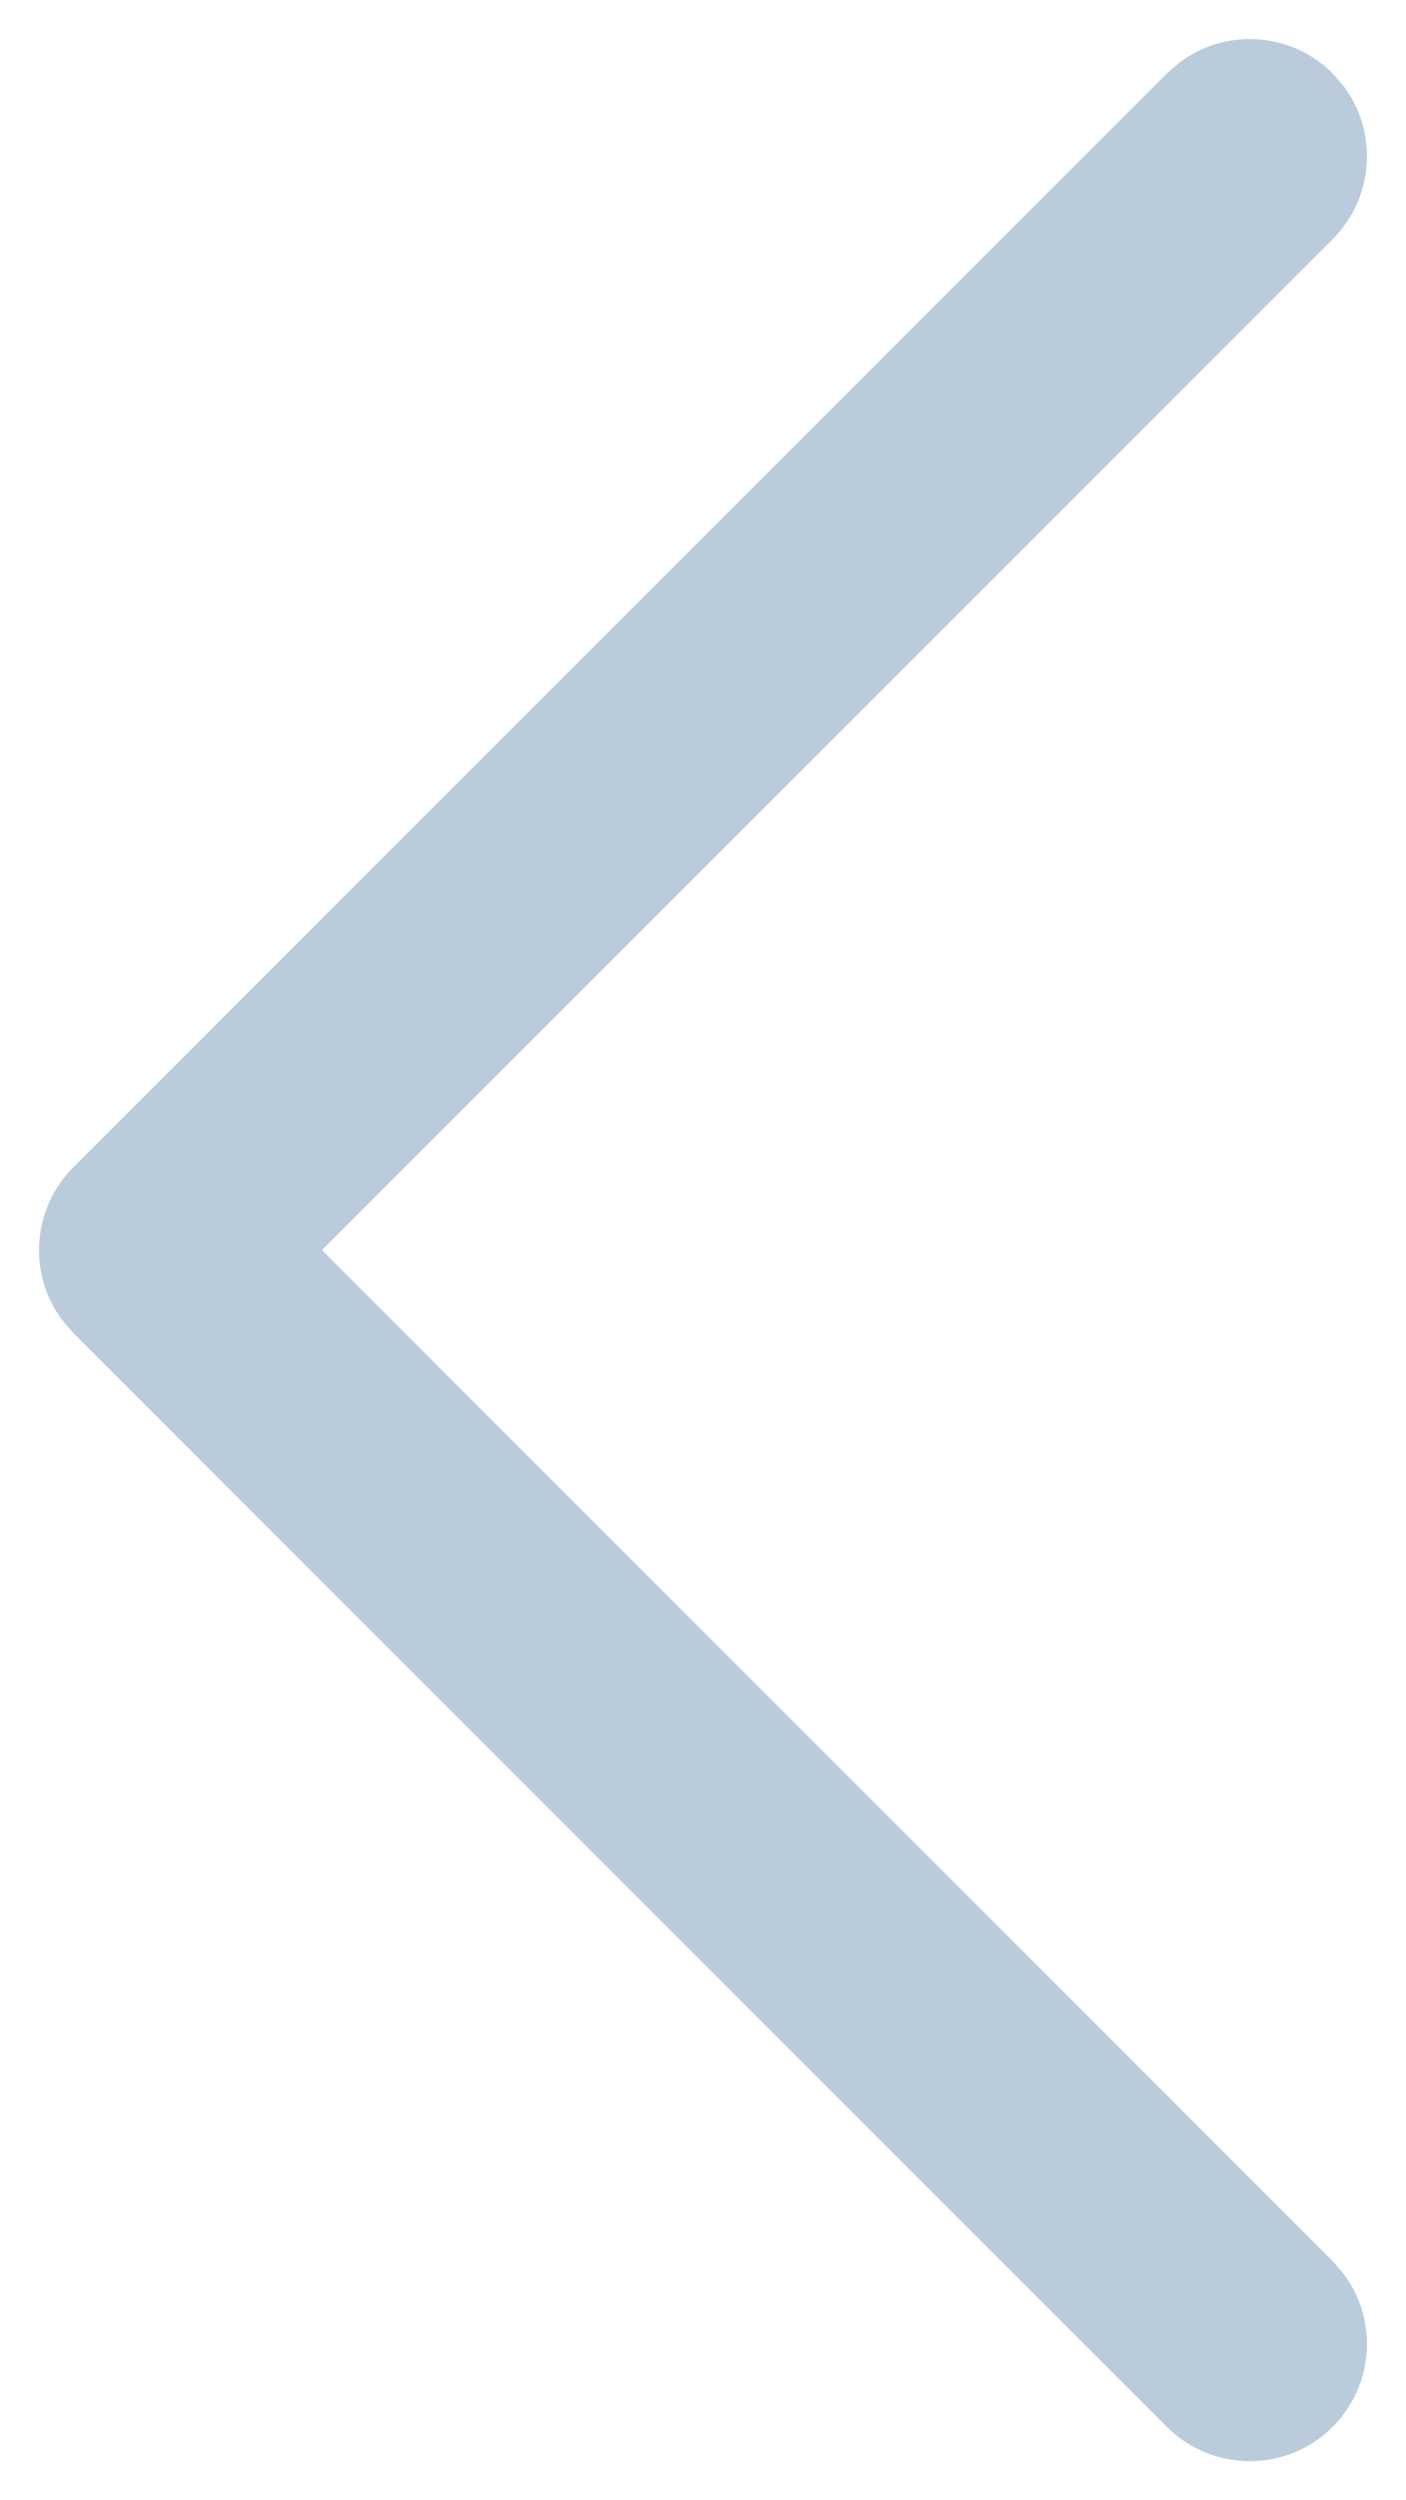 <svg width="18" height="32" viewBox="0 0 18 32" fill="none" xmlns="http://www.w3.org/2000/svg">
<path d="M17.061 31.061C17.593 30.528 17.642 29.695 17.206 29.108L17.061 28.939L4.122 16L17.061 3.061C17.593 2.528 17.642 1.695 17.206 1.108L17.061 0.939C16.528 0.407 15.695 0.358 15.108 0.794L14.939 0.939L0.939 14.939C0.407 15.472 0.358 16.305 0.794 16.892L0.939 17.061L14.939 31.061C15.525 31.646 16.475 31.646 17.061 31.061Z" fill="#BACCDC"/>
</svg>
